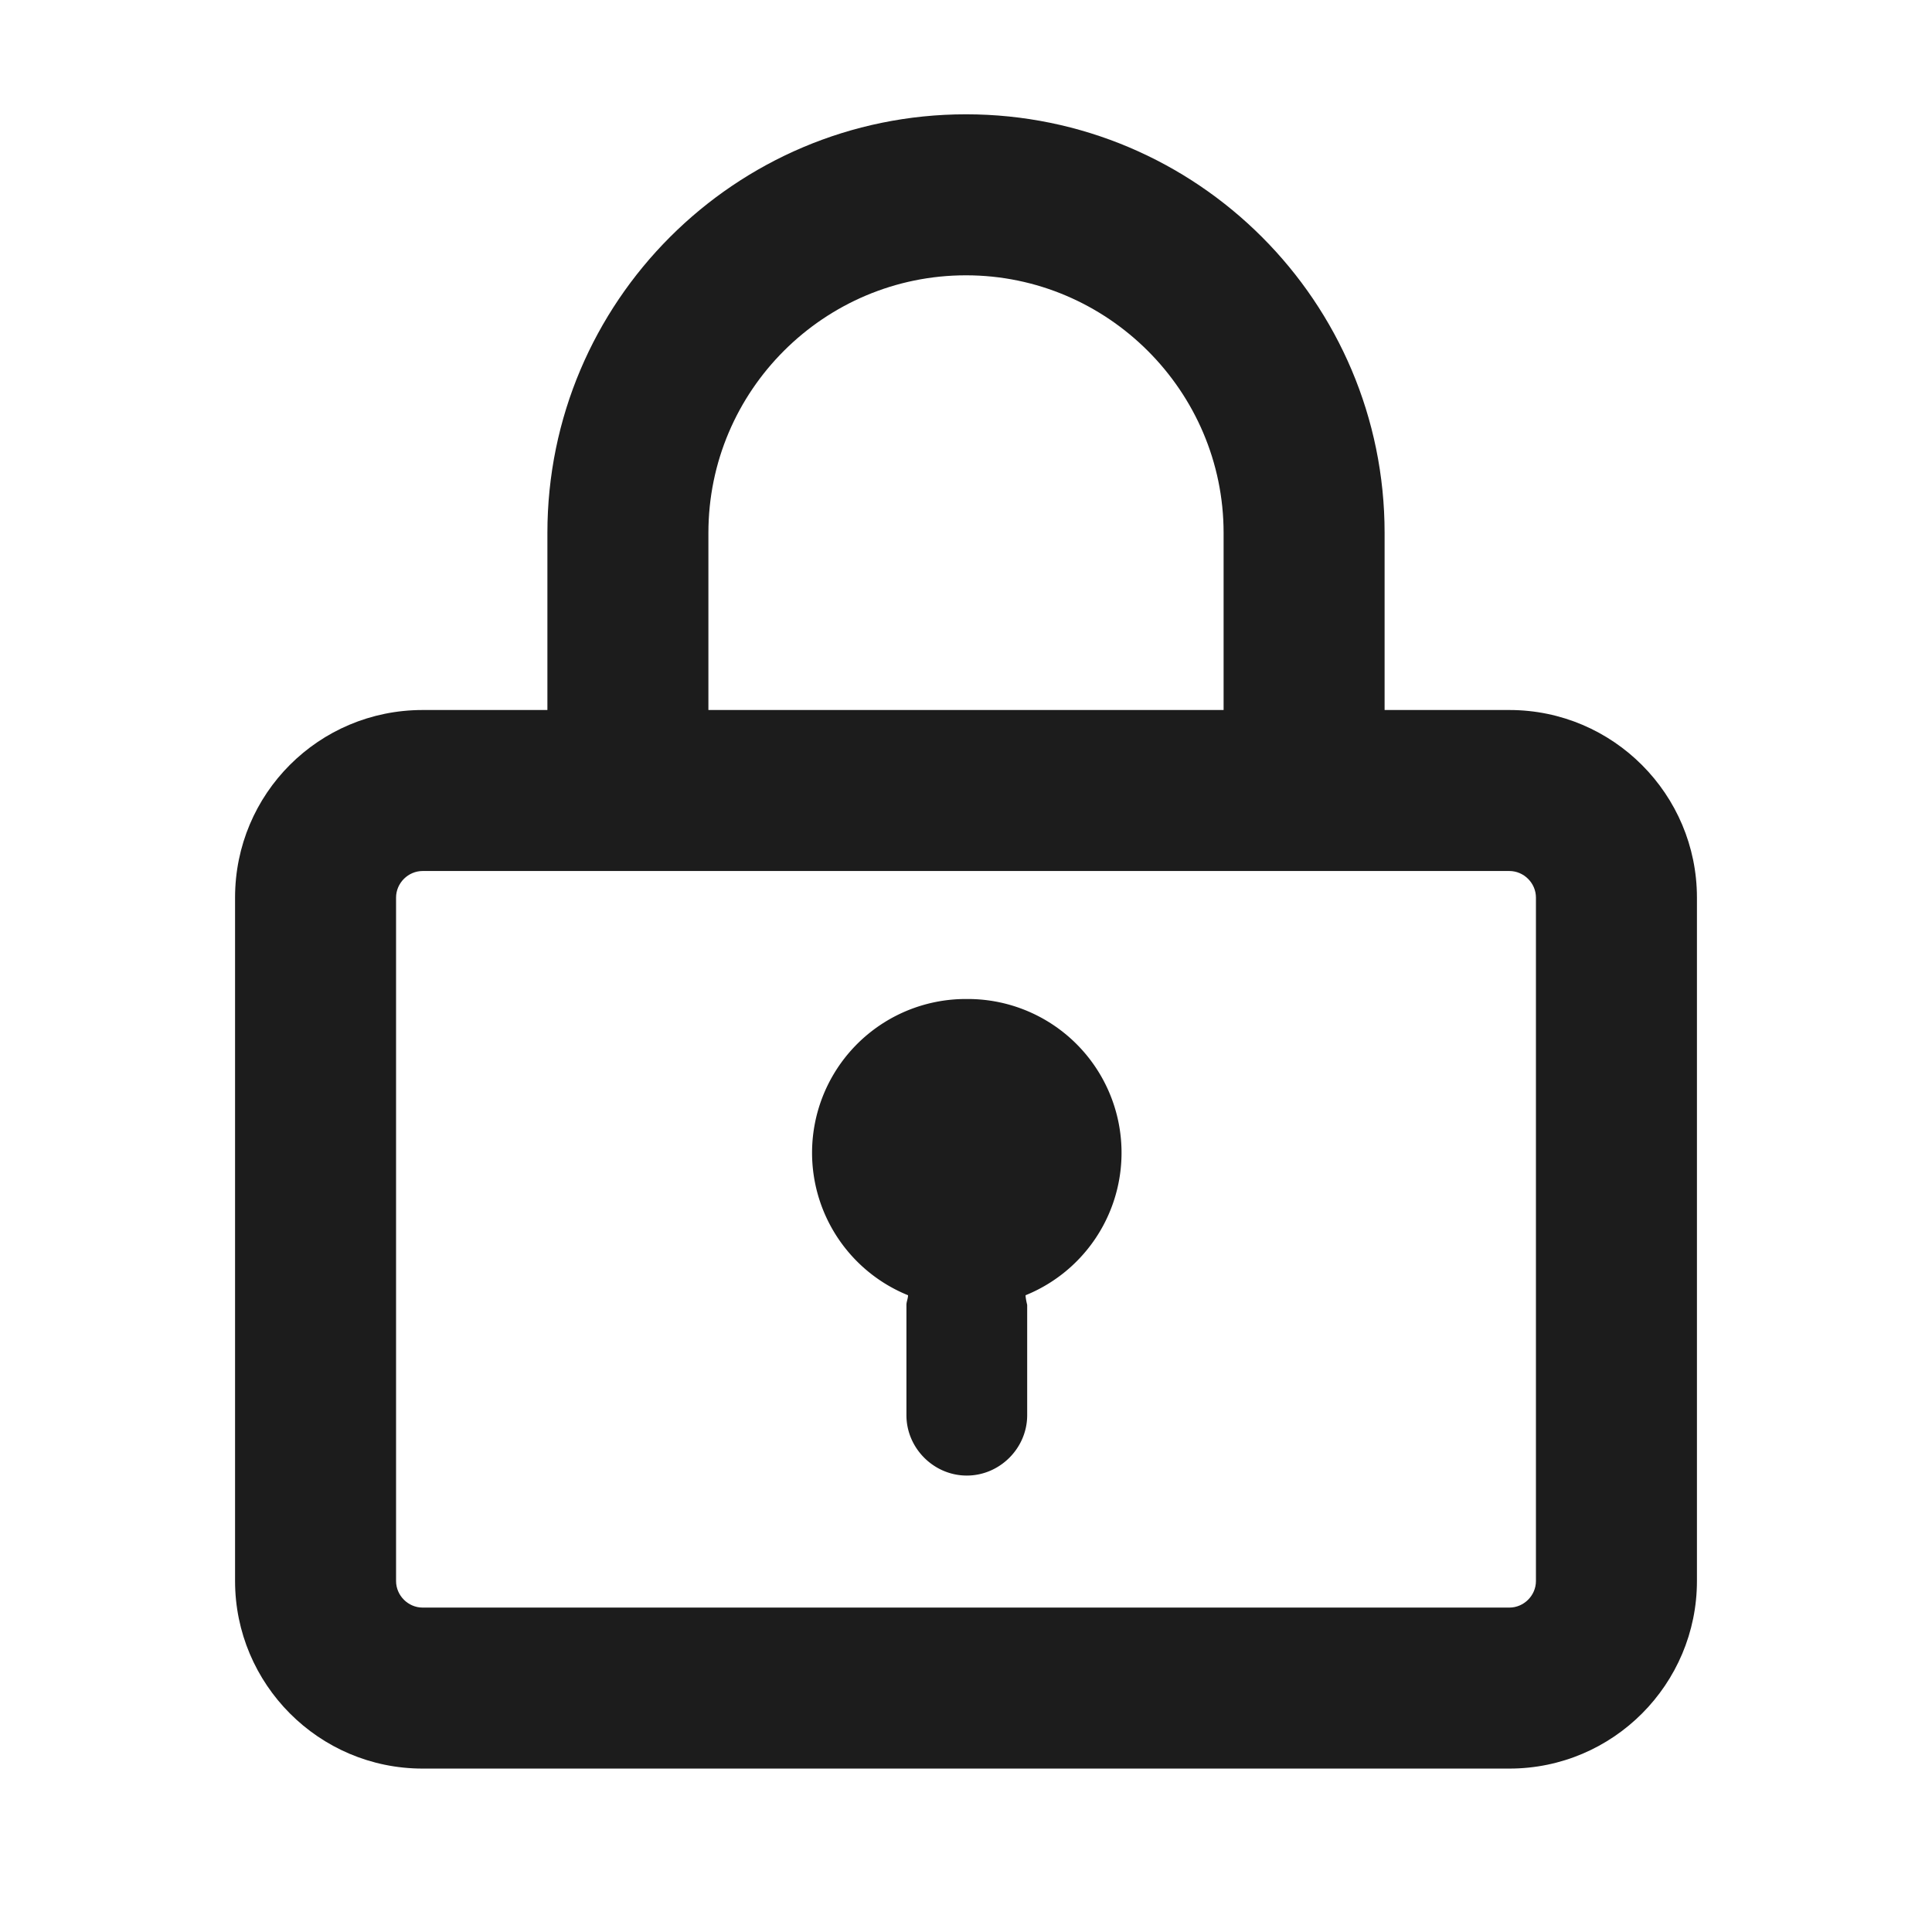 <svg xmlns="http://www.w3.org/2000/svg" width="24" height="24" fill="none" viewBox="0 0 24 24">
  <g clip-path="url(#a)">
    <path fill="#1C1C1C" d="M18.75 8.82H17.2v-2.2c0-2.87-2.33-5.2-5.2-5.2s-5.2 2.33-5.2 5.2v2.2H5.25c-1.29 0-2.33 1.04-2.33 2.33v8.49c0 1.28 1.04 2.33 2.33 2.33h13.5c1.29 0 2.33-1.05 2.33-2.33v-8.49c0-1.28-1.04-2.33-2.33-2.33ZM8.8 6.62c0-1.77 1.44-3.2 3.2-3.2 1.76 0 3.2 1.44 3.2 3.2v2.2H8.8v-2.2Zm10.28 13.02c0 .18-.15.33-.33.33H5.25c-.18 0-.33-.15-.33-.33v-8.49c0-.18.15-.33.33-.33h13.5c.18 0 .33.15.33.33v8.49Z"/>
    <path fill="#1C1C1C" d="M12 12.41a1.91 1.91 0 0 0-.72 3.68c0 .04-.02.08-.02.12v1.37c0 .41.34.75.75.75s.75-.34.75-.75v-1.37s-.02-.08-.02-.12a1.91 1.91 0 0 0-.72-3.68H12Z"/>
  </g>
  <defs>
    <clipPath id="a">
      <path fill="#fff" d="M0 0h24v24H0z"/>
    </clipPath>
  </defs>
</svg>

